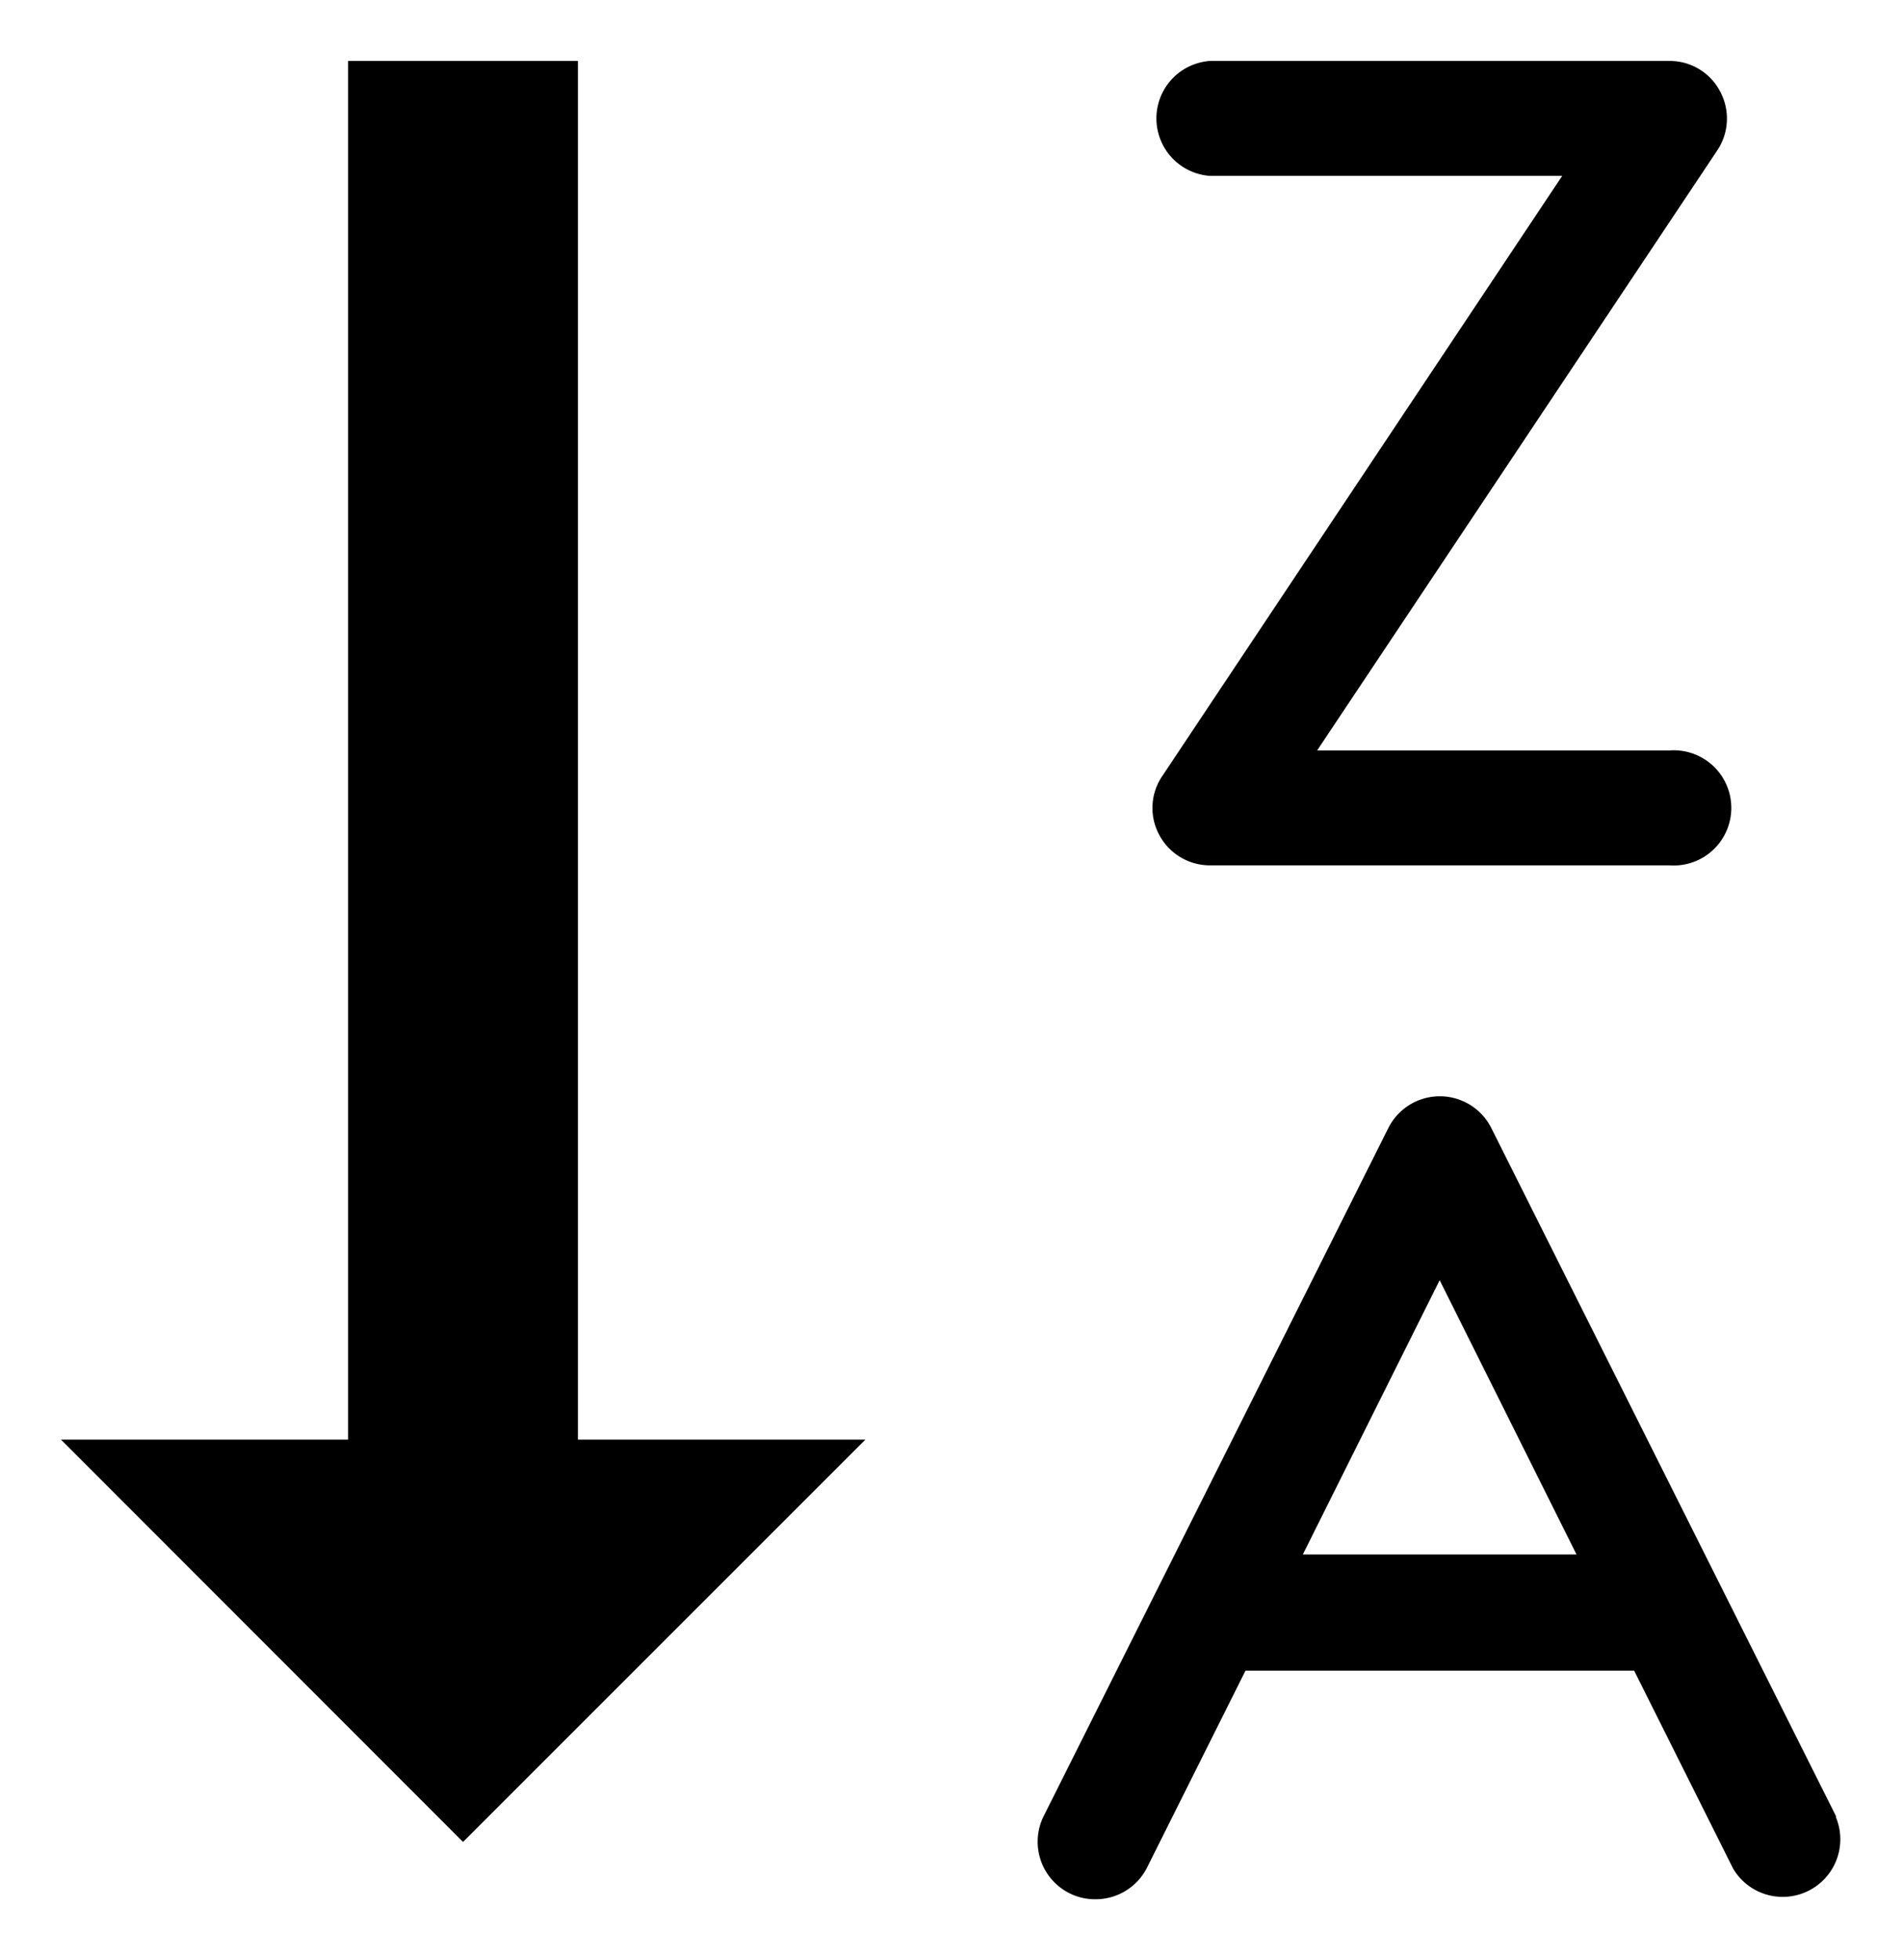 <svg id="Icon_Pack_1B-" data-name="Icon Pack 1B-" xmlns="http://www.w3.org/2000/svg" viewBox="0 0 62.43 64.31"><polygon points="18.96 2 11.42 2 11.42 47.23 2 47.23 15.19 60.43 28.39 47.23 18.96 47.23 18.96 2"/><path d="M39.69,5.77H51.25L38.13,25.46a1.86,1.86,0,0,0-.1,1.93,1.88,1.88,0,0,0,1.66,1H54.77a1.89,1.89,0,1,0,0-3.77H43.21L56.34,4.93A1.88,1.88,0,0,0,56.43,3a1.86,1.86,0,0,0-1.66-1H39.69a1.89,1.89,0,0,0,0,3.77Z"/><path d="M60.23,59.58h0L48.92,37a1.89,1.89,0,0,0-3.37,0L34.24,59.58a1.89,1.89,0,0,0,.84,2.53,1.85,1.85,0,0,0,.84.2,1.89,1.89,0,0,0,1.69-1l3.25-6.5H53.61l3.25,6.5a1.89,1.89,0,0,0,3.37-1.69ZM42.74,51l4.49-9,4.49,9Z"/></svg>